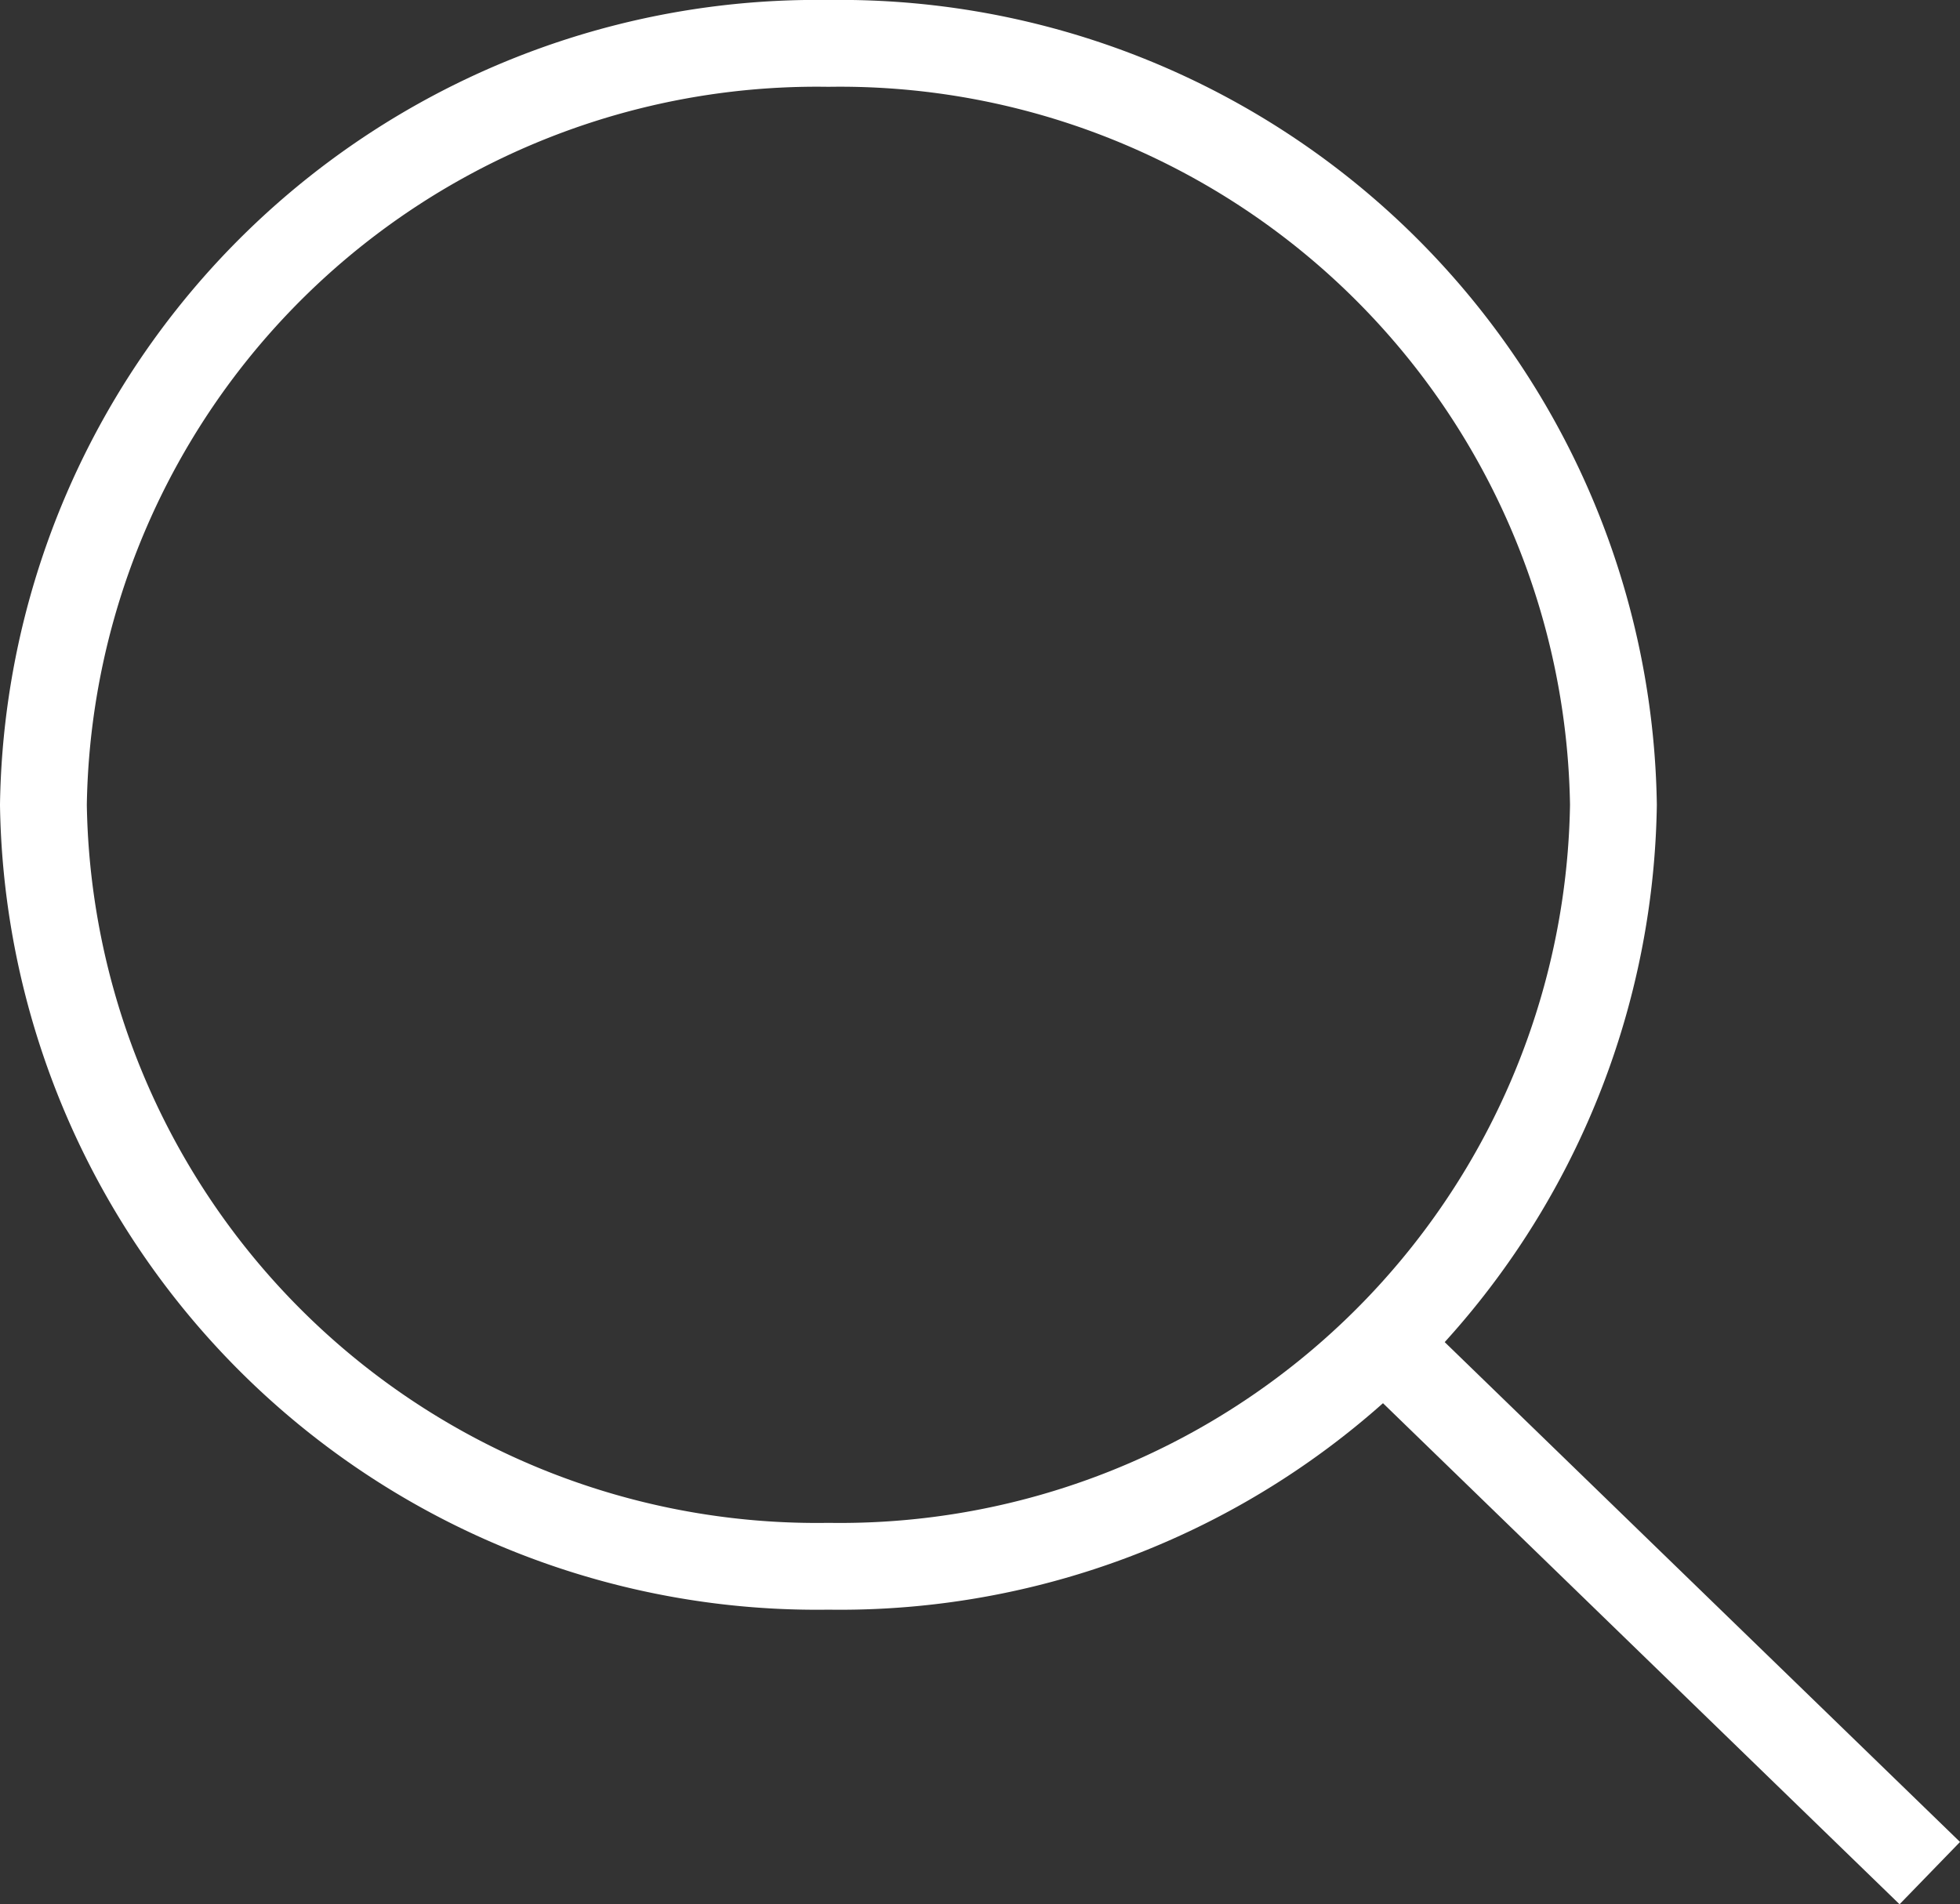 <svg xmlns="http://www.w3.org/2000/svg" width="22.576" height="21.938" viewBox="0 0 22.576 21.938">
  <rect x="0" y="0" width="22.576" height="21.938" fill="#333333" stroke="none"/>
  <defs>
    <style>
      .cls-1 {
        fill: none;
        stroke: #fff;
        stroke-miterlimit: 10;
      }
    </style>
  </defs>
  <g id="Page_1" data-name="Page 1" transform="translate(0.5 0.5)">
    <path id="Stroke_1" data-name="Stroke 1" class="cls-1" d="M18.084,8.772a8.91,8.91,0,0,1-9.042,8.772A8.91,8.91,0,0,1,0,8.772,8.91,8.91,0,0,1,9.042,0,8.91,8.91,0,0,1,18.084,8.772Z"/>
    <path id="Stroke_3" data-name="Stroke 3" class="cls-1" d="M6.228,6.042,0,0" transform="translate(15.5 15.037)"/>
  </g>
</svg>
